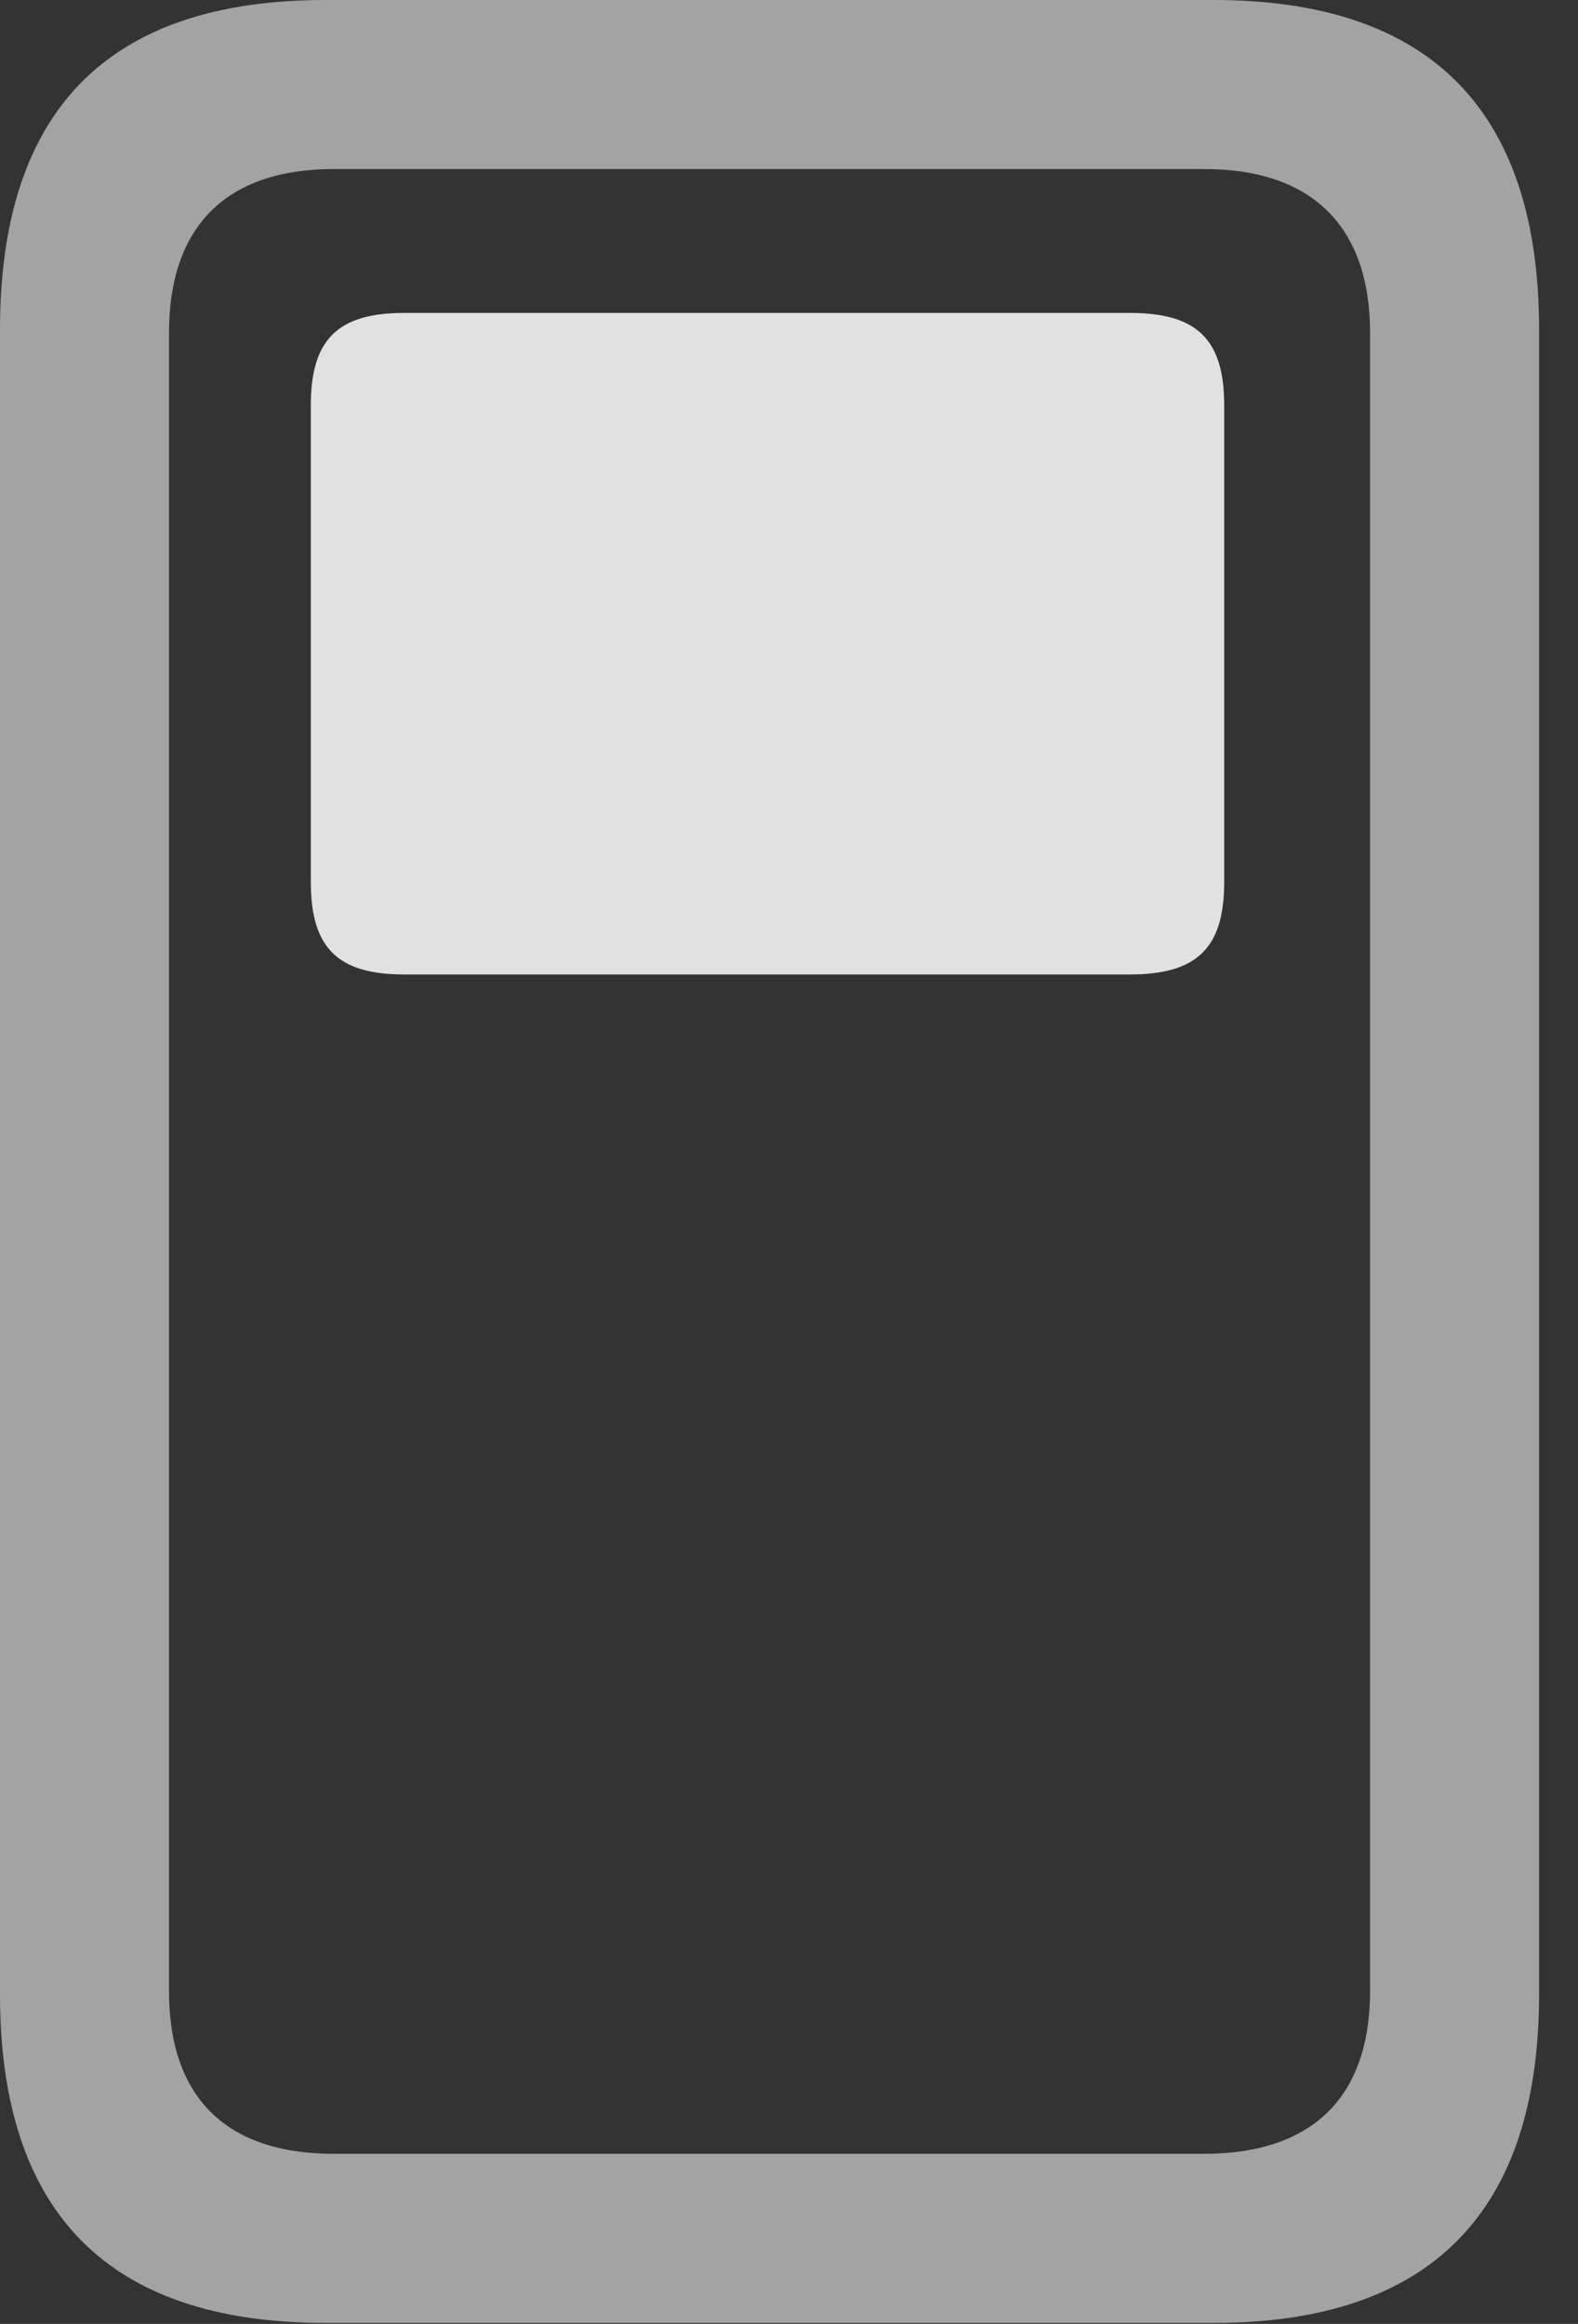 <?xml version="1.0" encoding="UTF-8"?>
<!--Generator: Apple Native CoreSVG 232.5-->
<!DOCTYPE svg
PUBLIC "-//W3C//DTD SVG 1.1//EN"
       "http://www.w3.org/Graphics/SVG/1.1/DTD/svg11.dtd">
<svg version="1.1" xmlns="http://www.w3.org/2000/svg" xmlns:xlink="http://www.w3.org/1999/xlink" width="14.678" height="21.611">
 <rect width="100%" height="100%" fill="#333333" stroke="none"/>
 <g>
  <rect height="21.611" opacity="0" width="14.678" x="0" y="0"/>
  <path d="M3.027 21.602L11.289 21.602C13.301 21.602 14.316 20.576 14.316 18.545L14.316 3.066C14.316 1.025 13.301 0 11.289 0L3.027 0C1.006 0 0 1.025 0 3.066L0 18.545C0 20.576 1.006 21.602 3.027 21.602ZM3.105 20.029C2.09 20.029 1.572 19.492 1.572 18.516L1.572 3.096C1.572 2.119 2.09 1.572 3.105 1.572L11.201 1.572C12.217 1.572 12.744 2.119 12.744 3.096L12.744 18.516C12.744 19.492 12.217 20.029 11.201 20.029Z" fill="#ffffff" fill-opacity="0.55"/>
  <path d="M3.76 9.062L10.508 9.062C11.133 9.062 11.387 8.818 11.387 8.203L11.387 3.77C11.387 3.154 11.133 2.91 10.508 2.91L3.76 2.91C3.145 2.91 2.891 3.154 2.891 3.77L2.891 8.203C2.891 8.818 3.145 9.062 3.76 9.062Z" fill="#ffffff" fill-opacity="0.85"/>
 </g>
</svg>
